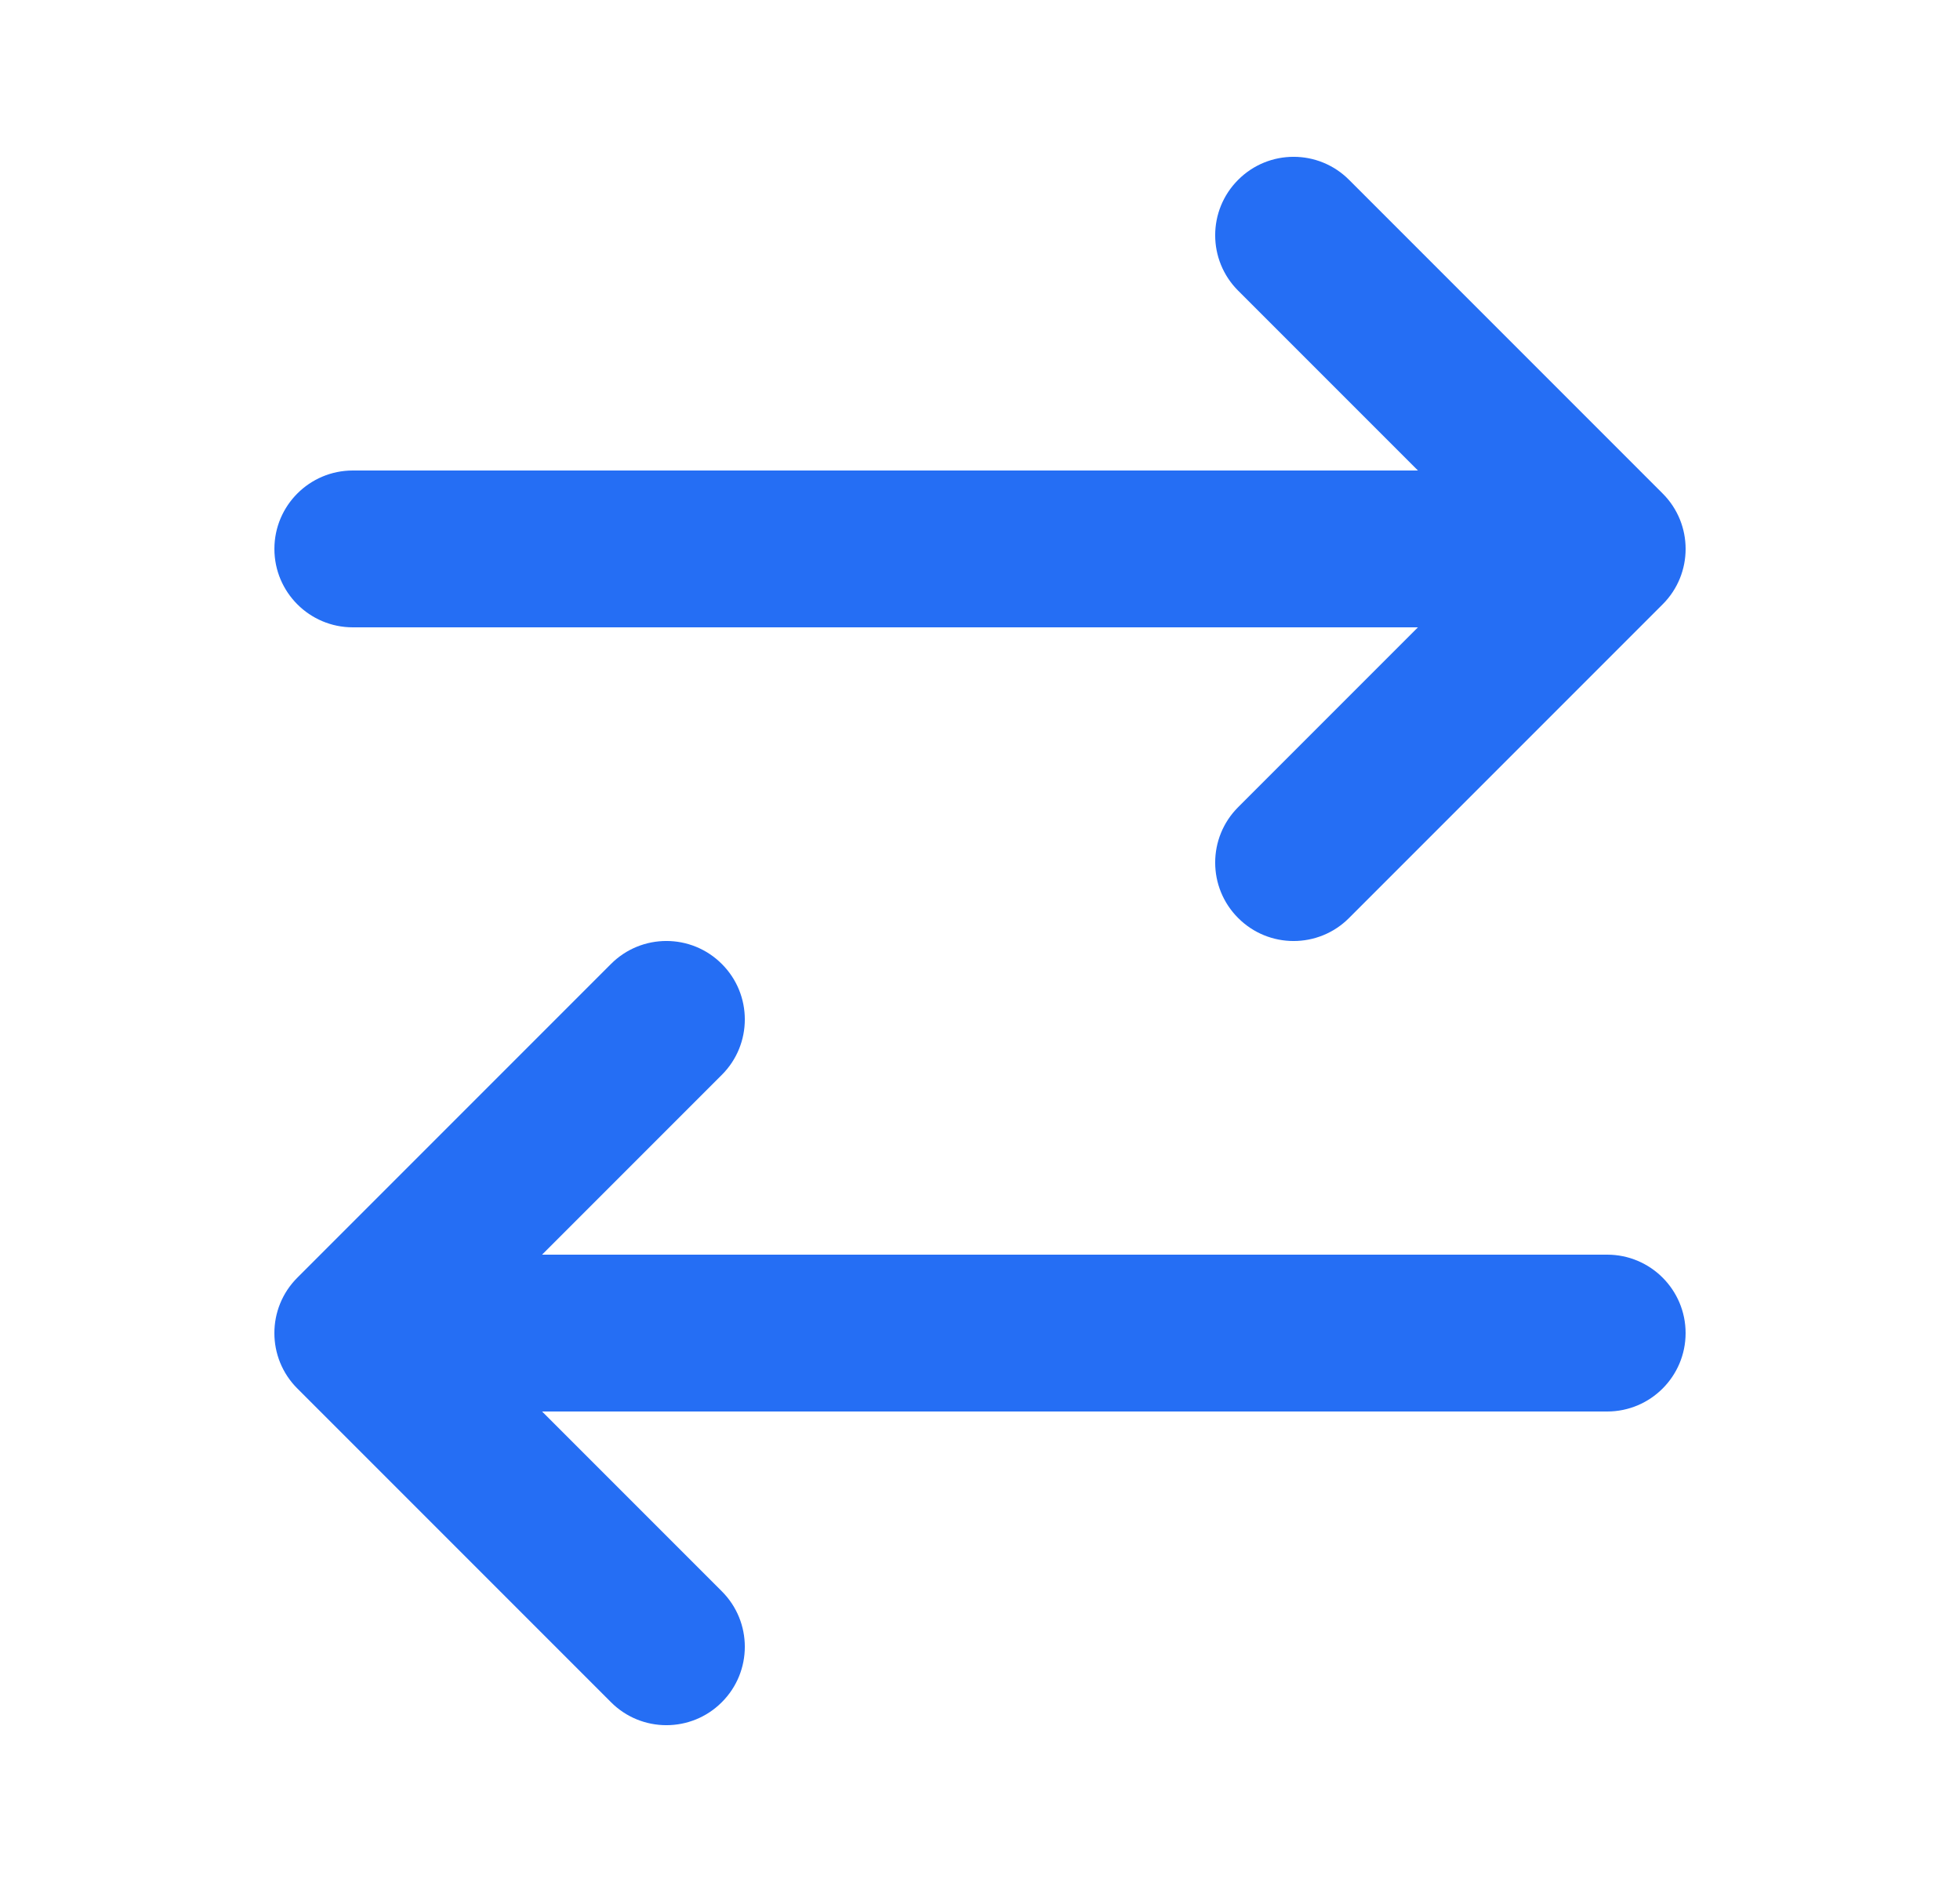 <svg width="25" height="24" viewBox="0 0 25 24" fill="none" xmlns="http://www.w3.org/2000/svg">
<path fill-rule="evenodd" clip-rule="evenodd" d="M15.793 2.293C16.183 1.902 16.817 1.902 17.207 2.293L21.207 6.293C21.598 6.683 21.598 7.317 21.207 7.707L17.207 11.707C16.817 12.098 16.183 12.098 15.793 11.707C15.402 11.317 15.402 10.683 15.793 10.293L18.086 8H4.5C3.948 8 3.5 7.552 3.5 7C3.5 6.448 3.948 6 4.5 6H18.086L15.793 3.707C15.402 3.317 15.402 2.683 15.793 2.293ZM9.207 12.293C9.598 12.683 9.598 13.317 9.207 13.707L6.914 16H20.5C21.052 16 21.5 16.448 21.5 17C21.5 17.552 21.052 18 20.5 18H6.914L9.207 20.293C9.598 20.683 9.598 21.317 9.207 21.707C8.817 22.098 8.183 22.098 7.793 21.707L3.793 17.707C3.402 17.317 3.402 16.683 3.793 16.293L7.793 12.293C8.183 11.902 8.817 11.902 9.207 12.293Z" fill="#256EF4"/>
</svg>
